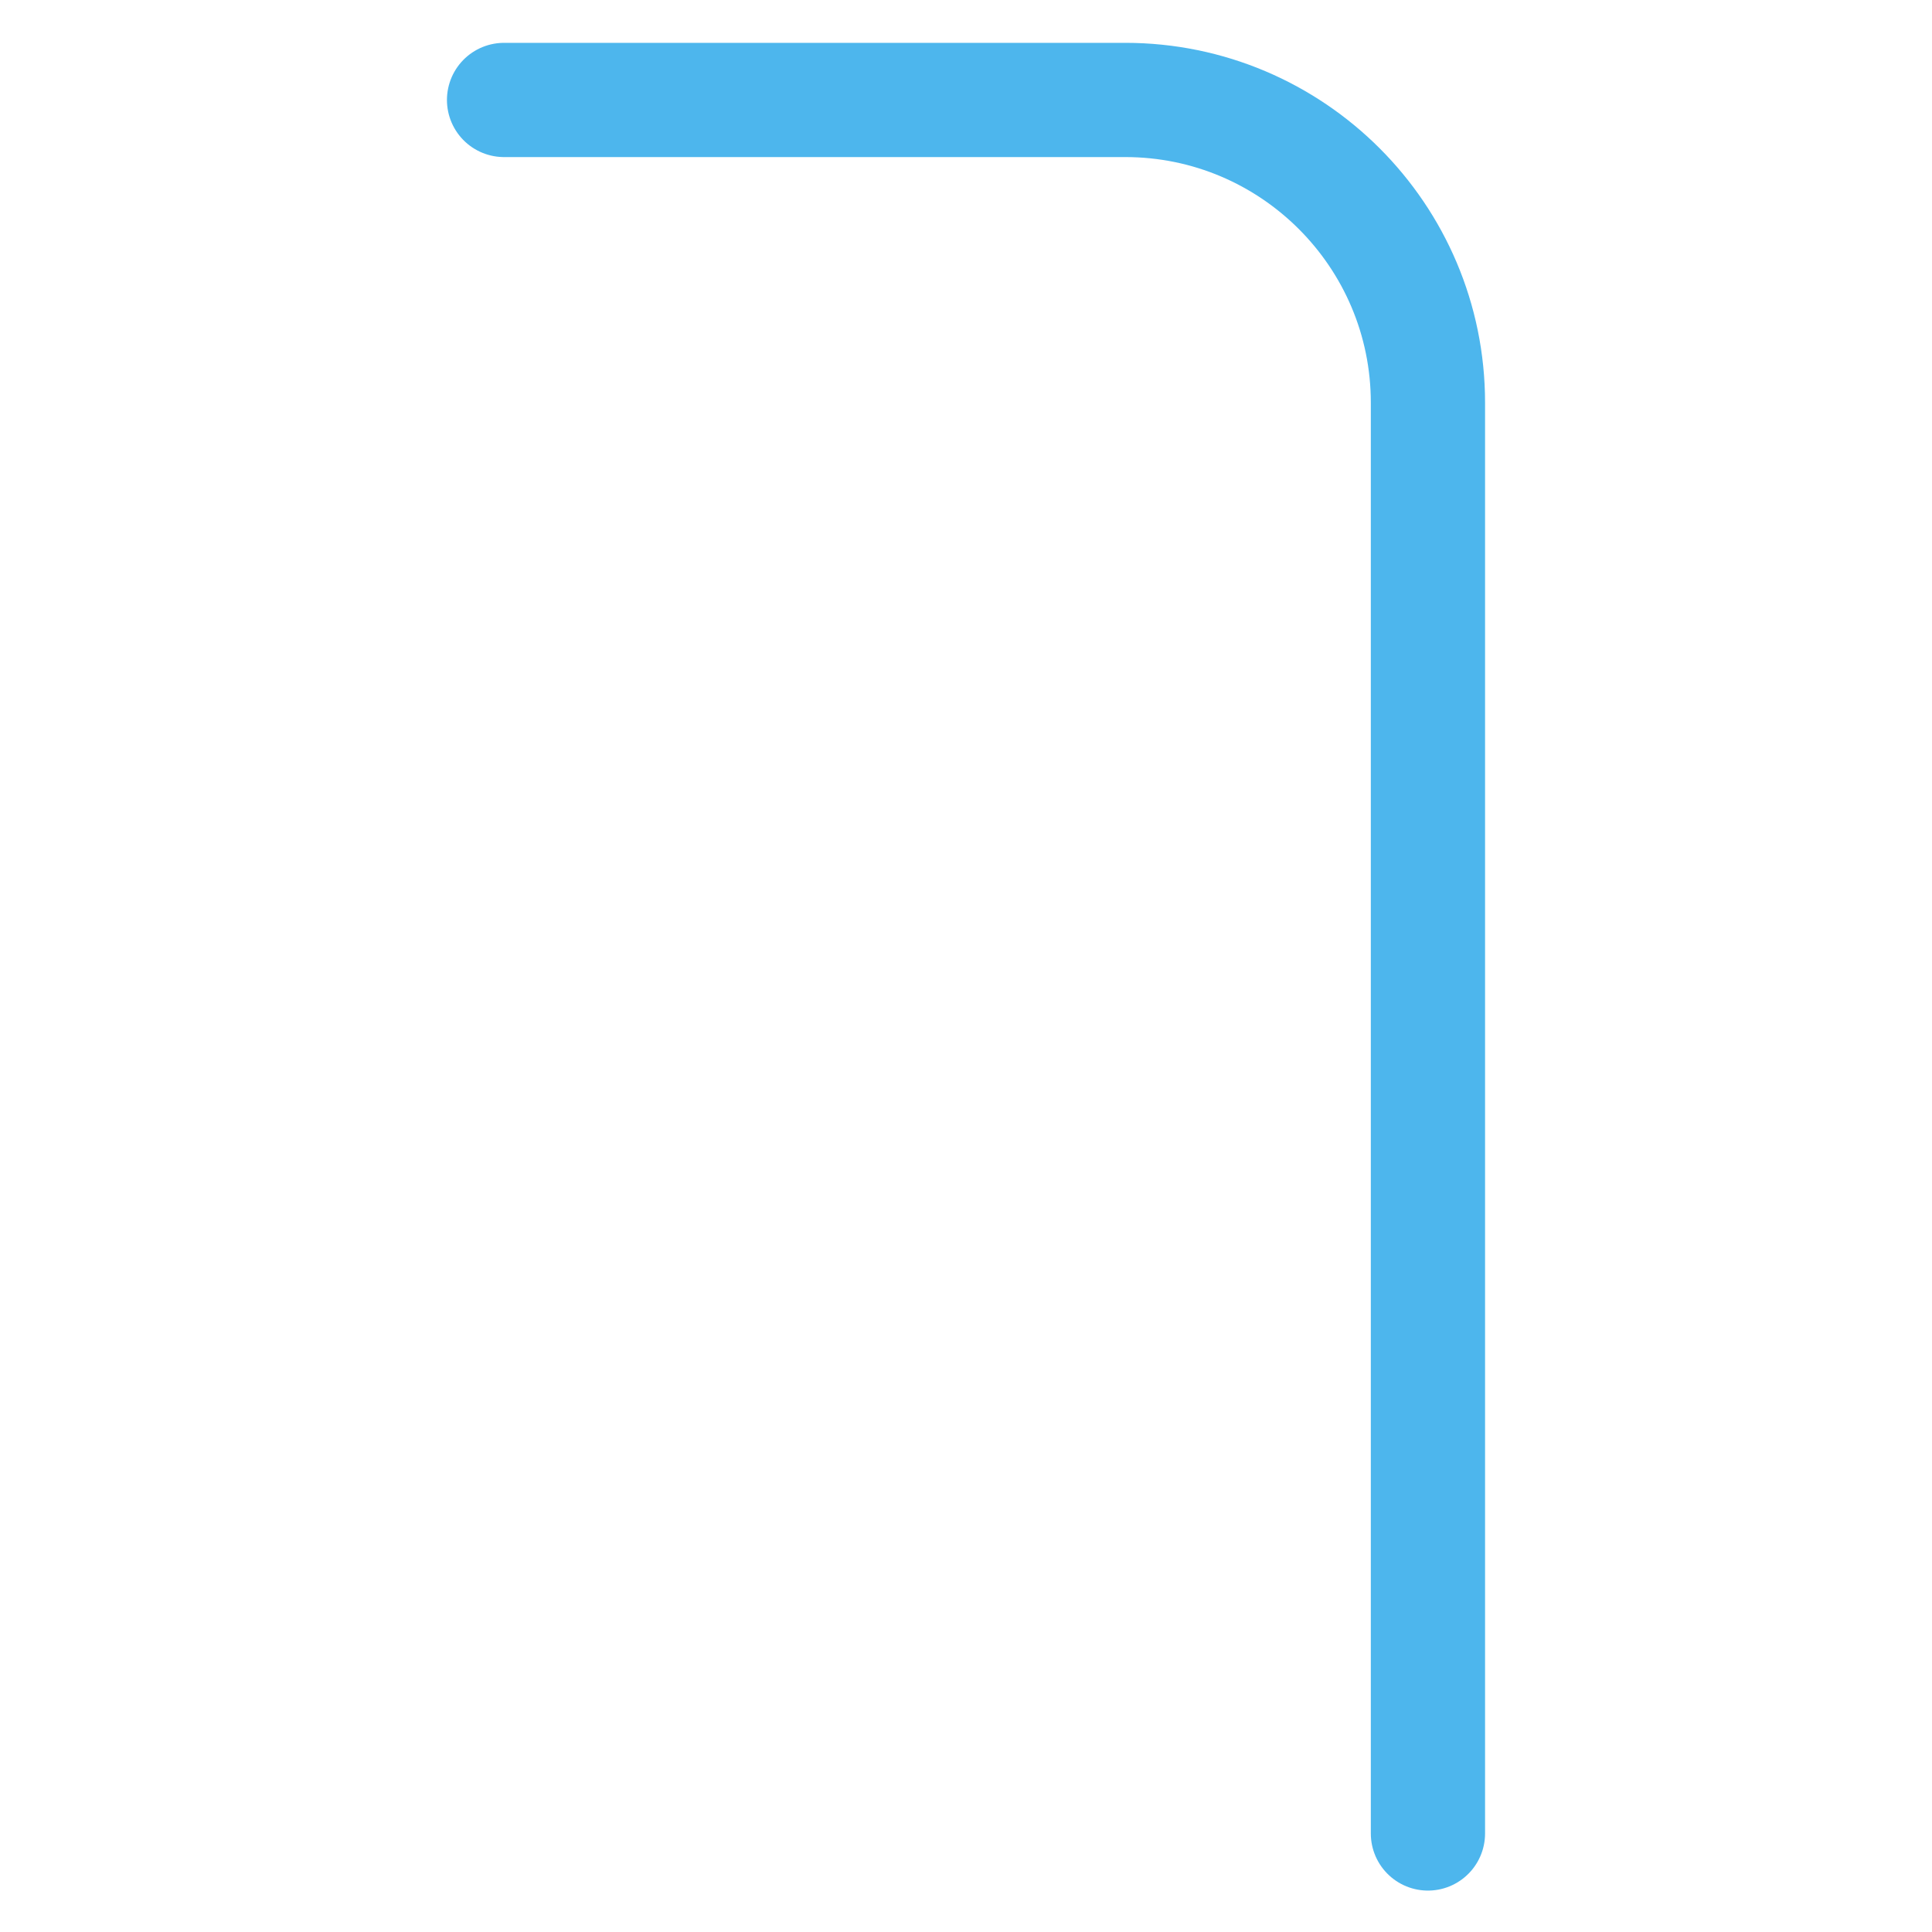 <?xml version="1.0" encoding="utf-8"?>
<!-- Generator: Adobe Illustrator 24.3.0, SVG Export Plug-In . SVG Version: 6.00 Build 0)  -->
<svg version="1.1" id="Layer_1" xmlns="http://www.w3.org/2000/svg" xmlns:xlink="http://www.w3.org/1999/xlink" x="0px" y="0px"
	 viewBox="0 0 135.3 135.3" style="enable-background:new 0 0 135.3 135.3;" xml:space="preserve">
<style type="text/css">
	.st0{fill:none;stroke:#4DB6ED;stroke-width:8;stroke-linecap:round;stroke-linejoin:round;stroke-miterlimit:10;}
</style>
<path class="st0" d="M35.3,7h43.5C90.5,7,100,16.5,100,28.2v100.2"/>
</svg>
